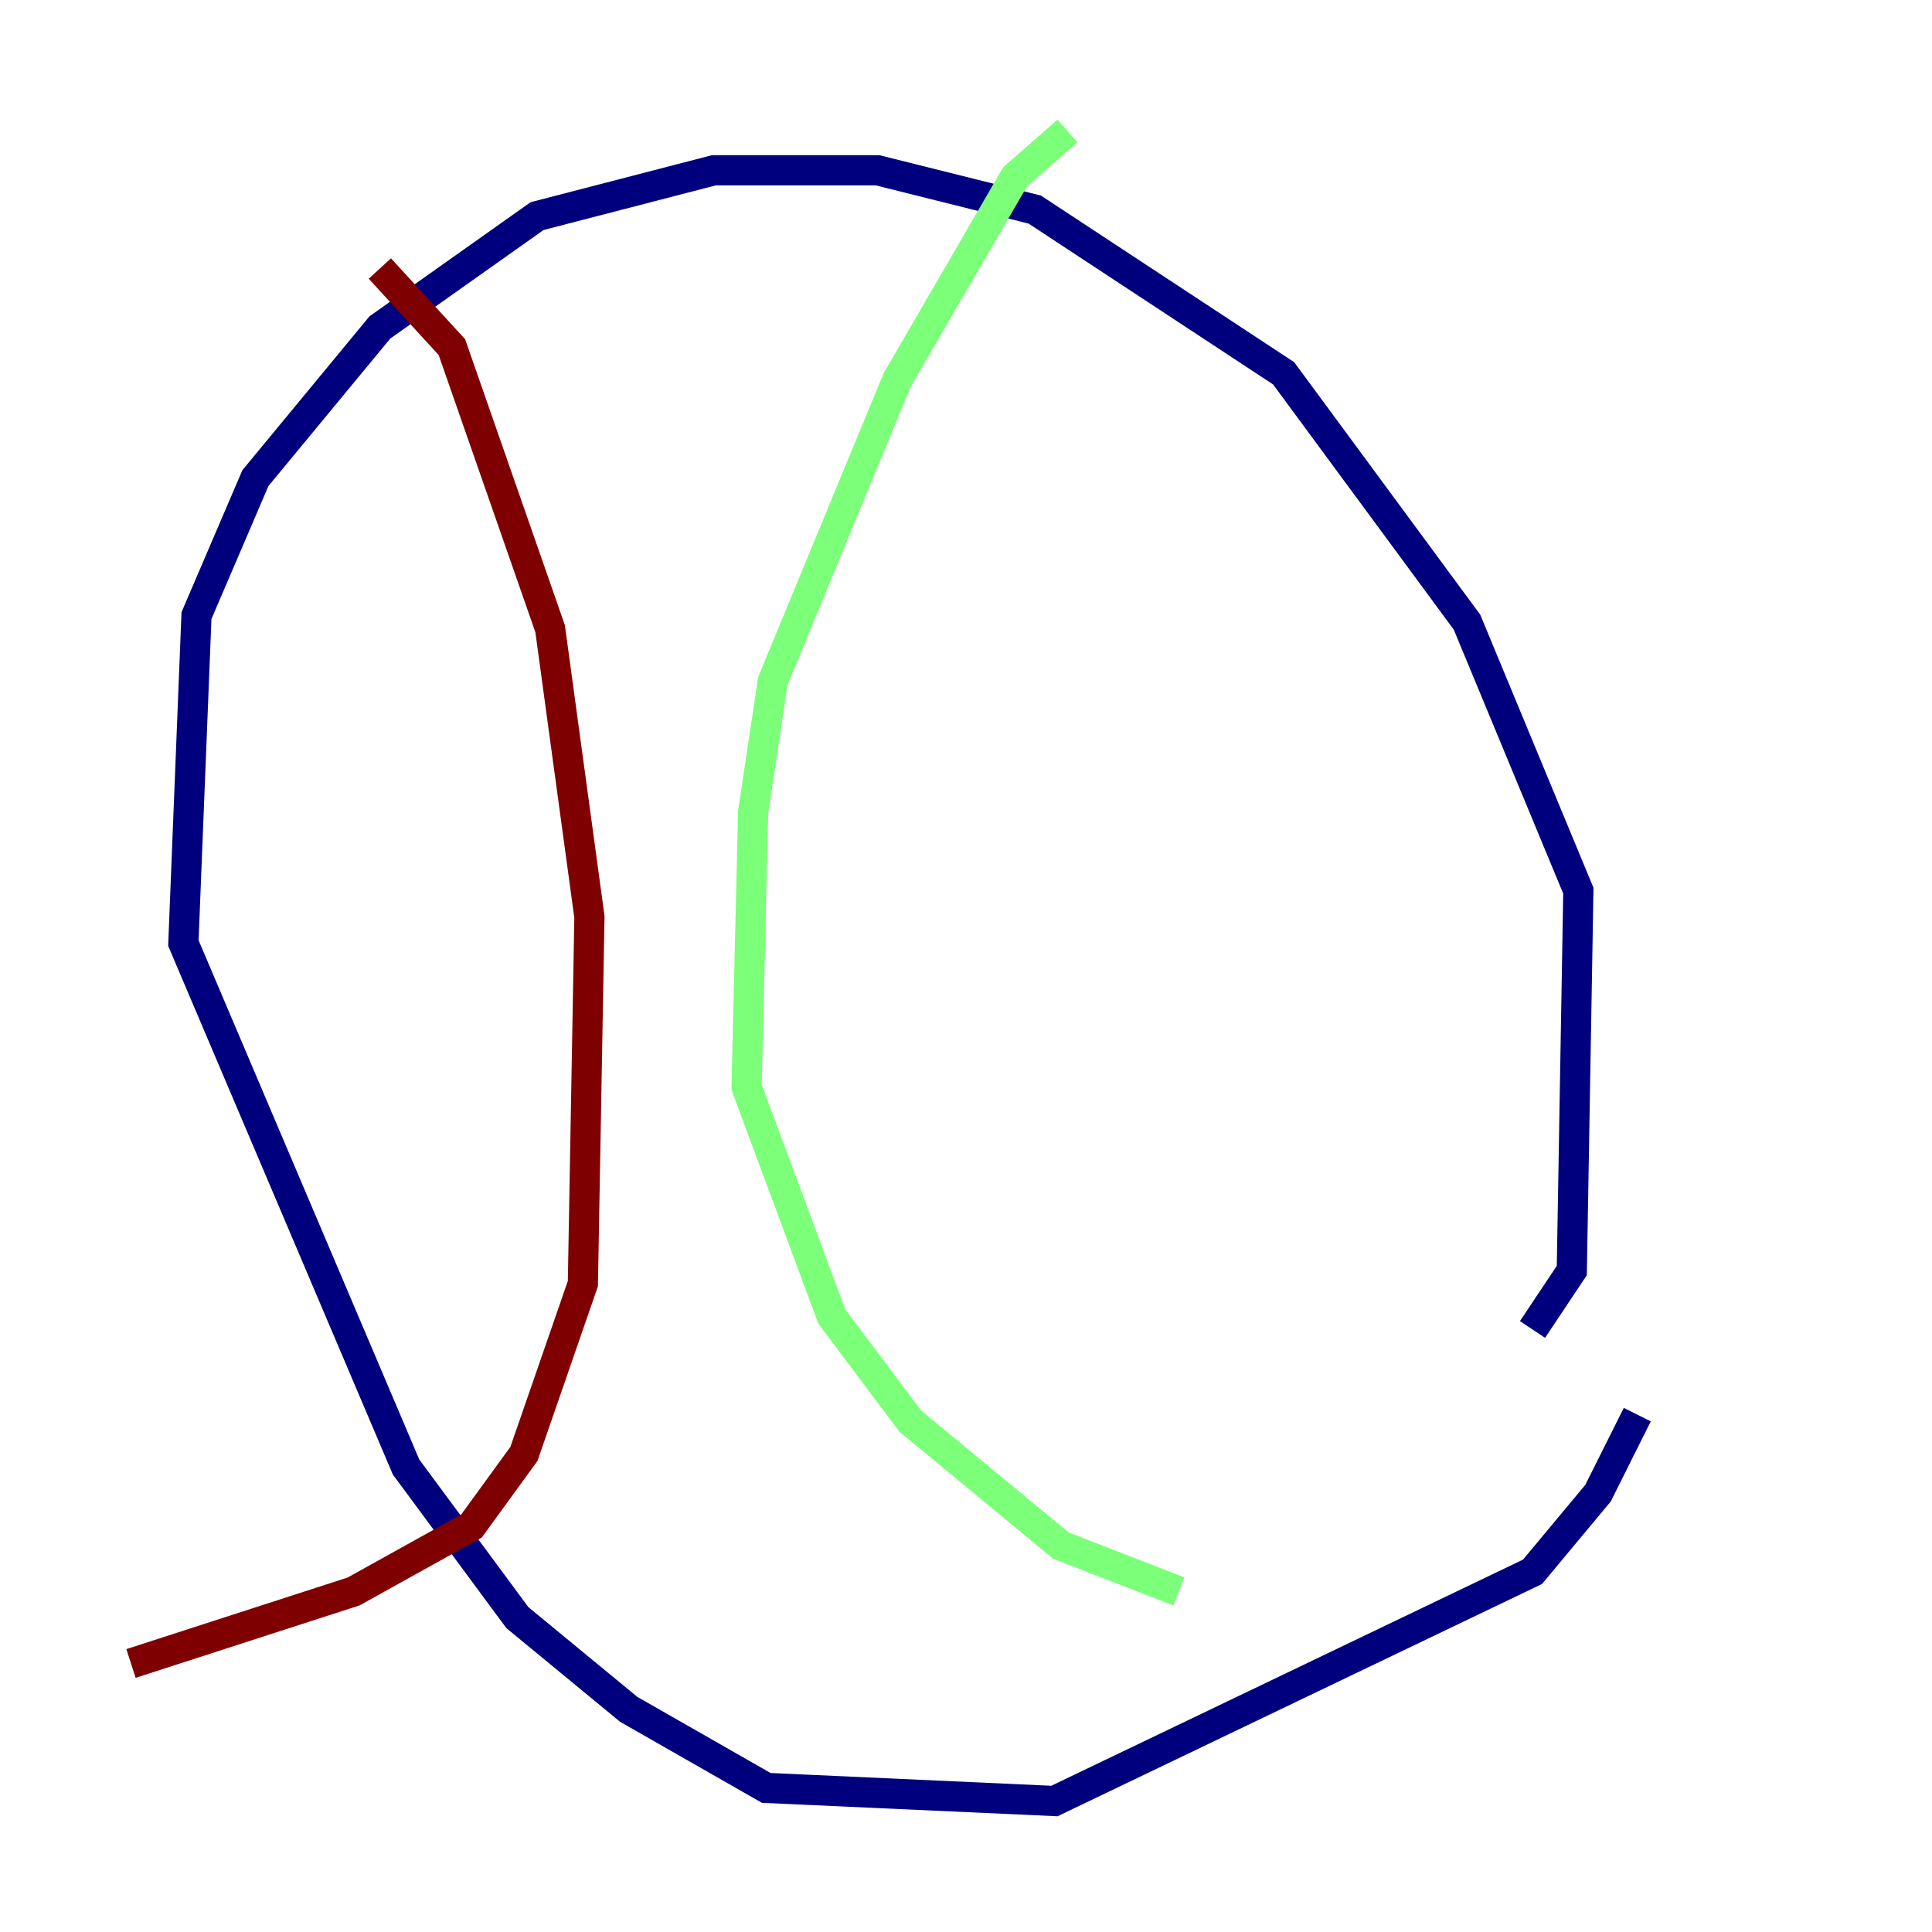 <?xml version="1.0" encoding="utf-8" ?>
<svg baseProfile="tiny" height="128" version="1.2" viewBox="0,0,128,128" width="128" xmlns="http://www.w3.org/2000/svg" xmlns:ev="http://www.w3.org/2001/xml-events" xmlns:xlink="http://www.w3.org/1999/xlink"><defs /><polyline fill="none" points="101.532,88.081 104.136,84.176 104.57,59.01 97.193,41.22 85.044,24.732 68.556,13.885 58.142,11.281 47.295,11.281 35.58,14.319 25.166,21.695 16.922,31.675 13.017,40.786 12.149,62.481 26.902,97.193 34.278,107.173 41.654,113.248 50.766,118.454 69.858,119.322 101.532,104.136 105.871,98.929 108.475,93.722" stroke="#00007f" stroke-width="2" /><polyline fill="none" points="70.725,8.678 67.254,11.715 59.444,25.166 51.2,45.125 49.898,53.803 49.464,72.027 55.105,87.214 60.312,94.156 70.291,102.4 78.102,105.437" stroke="#7cff79" stroke-width="2" /><polyline fill="none" points="25.166,17.79 29.939,22.997 36.447,41.654 39.051,60.746 38.617,85.044 34.712,96.325 31.241,101.098 23.43,105.437 8.678,110.21" stroke="#7f0000" stroke-width="2" /></svg>